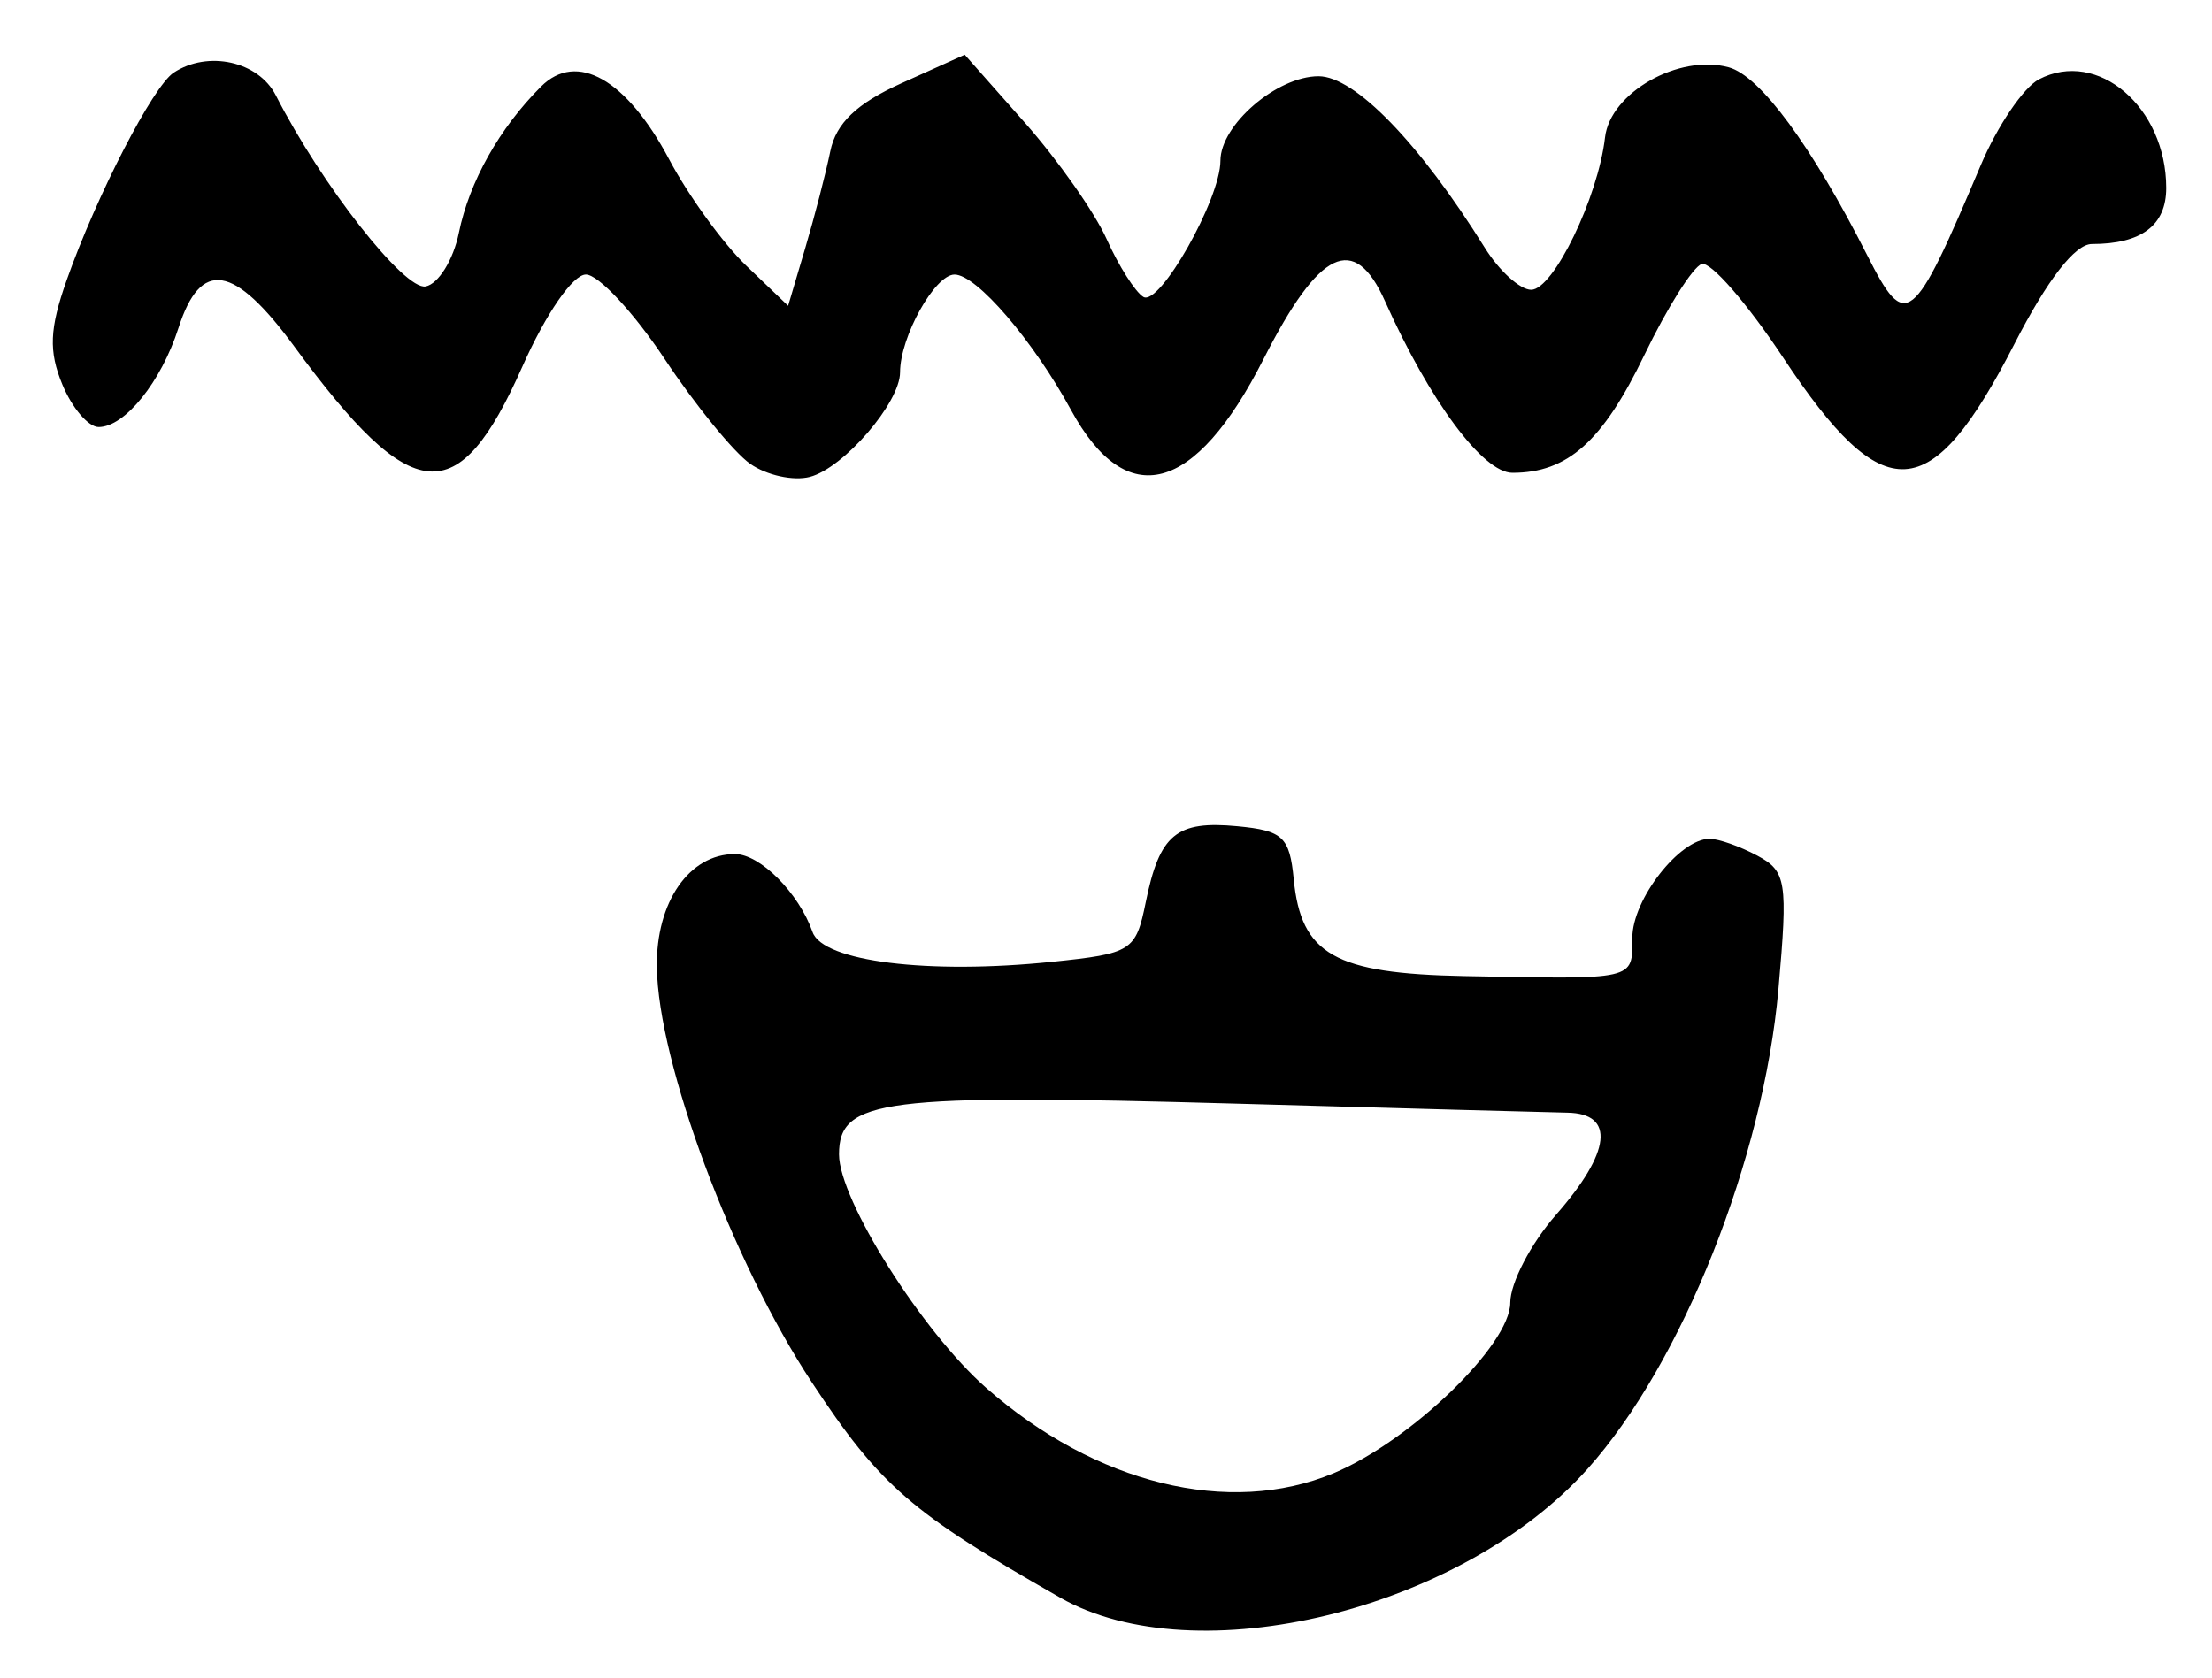 <?xml version="1.0" encoding="UTF-8" standalone="no"?>
<!-- Created with Inkscape (http://www.inkscape.org/) -->

<svg
   version="1.1"
   id="svg185"
   width="193.333"
   height="146.667"
   viewBox="0 0 193.333 146.667"
   xmlns="http://www.w3.org/2000/svg"
   xmlns:svg="http://www.w3.org/2000/svg">
  <defs
     id="defs189" />
  <g
     id="g191">
    <path
       style="fill:#000000;stroke-width:1.333"
       d="M 92.667,139.677 C 79.622,132.246 76.929,129.91 70.942,120.83 63.998,110.299 57.525,92.941 57.409,84.54 c -0.078,-5.672 2.825,-9.873 6.823,-9.873 2.201,0 5.583,3.398 6.788,6.82 0.907,2.575 10.119,3.719 20.93,2.601 6.981,-0.722 7.321,-0.939 8.19,-5.211 1.209,-5.944 2.67,-7.152 8.024,-6.64 3.964,0.379 4.552,0.932 4.91,4.624 0.64,6.588 3.575,8.254 14.926,8.474 15.048,0.292 14.667,0.378 14.667,-3.335 0,-3.366 4.131,-8.667 6.754,-8.667 0.782,0 2.659,0.662 4.171,1.472 2.542,1.361 2.682,2.243 1.847,11.667 -1.317,14.857 -8.424,32.723 -16.693,41.957 -11.054,12.345 -34.226,18.002 -46.08,11.249 z M 116.562,128.796 C 123.291,125.985 132,117.576 132,113.891 c 0,-1.722 1.8,-5.182 4,-7.688 4.811,-5.479 5.188,-8.848 1,-8.926 -1.65,-0.031 -14.618,-0.385 -28.817,-0.787 -31.098,-0.881 -34.85,-0.404 -34.85,4.432 0,3.971 7.25,15.48 12.857,20.411 9.562,8.408 21.241,11.278 30.372,7.463 z M 65.568,40.548 c -1.432,-1.003 -4.803,-5.137 -7.491,-9.186 -2.688,-4.049 -5.778,-7.362 -6.867,-7.362 -1.138,0 -3.499,3.422 -5.553,8.048 -5.629,12.682 -9.592,12.332 -19.934,-1.757 -5.285,-7.199 -8.181,-7.664 -10.121,-1.624 -1.517,4.724 -4.693,8.667 -6.981,8.667 -0.897,0 -2.323,-1.67 -3.169,-3.712 C 4.245,30.705 4.325,28.748 5.827,24.492 8.424,17.129 13.364,7.549 15.179,6.354 c 2.998,-1.974 7.406,-0.996 8.926,1.98 3.996,7.826 11.239,17.065 13.097,16.707 1.114,-0.215 2.42,-2.321 2.903,-4.682 0.915,-4.474 3.538,-9.145 7.182,-12.789 3.124,-3.124 7.478,-0.648 11.2,6.367 1.684,3.174 4.712,7.352 6.729,9.284 l 3.668,3.514 1.492,-5.034 c 0.821,-2.769 1.809,-6.587 2.196,-8.485 0.499,-2.445 2.314,-4.177 6.225,-5.941 l 5.521,-2.49 5.254,5.941 c 2.89,3.267 6.109,7.85 7.154,10.183 1.045,2.333 2.486,4.604 3.203,5.047 1.409,0.871 6.738,-8.542 6.738,-11.903 0,-3.133 4.939,-7.386 8.577,-7.386 3.174,0 8.828,5.834 14.534,15 1.256,2.017 3.078,3.667 4.05,3.667 1.939,0 5.849,-8.068 6.455,-13.321 0.452,-3.916 6.457,-7.317 10.815,-6.126 2.752,0.752 7.246,6.857 12.107,16.446 3.38,6.669 3.964,6.205 9.917,-7.886 1.445,-3.421 3.734,-6.8 5.086,-7.509 5.125,-2.688 11.125,2.434 11.125,9.498 0,3.267 -2.164,4.897 -6.503,4.897 -1.469,0 -3.884,3.117 -6.762,8.729 -7.326,14.283 -11.393,14.523 -20.219,1.197 -3.146,-4.75 -6.349,-8.43 -7.118,-8.177 -0.769,0.252 -3.021,3.826 -5.004,7.942 -3.648,7.572 -6.712,10.31 -11.54,10.31 -2.571,0 -7.229,-6.276 -11.132,-15 -2.687,-6.007 -5.737,-4.554 -10.619,5.058 -5.989,11.791 -11.961,13.376 -16.818,4.464 -3.328,-6.105 -8.27,-11.855 -10.189,-11.855 -1.724,0 -4.762,5.455 -4.762,8.55 0,2.656 -4.924,8.366 -7.882,9.139 -1.437,0.376 -3.785,-0.138 -5.217,-1.141 z"
       id="path660" />
  </g>
</svg>
